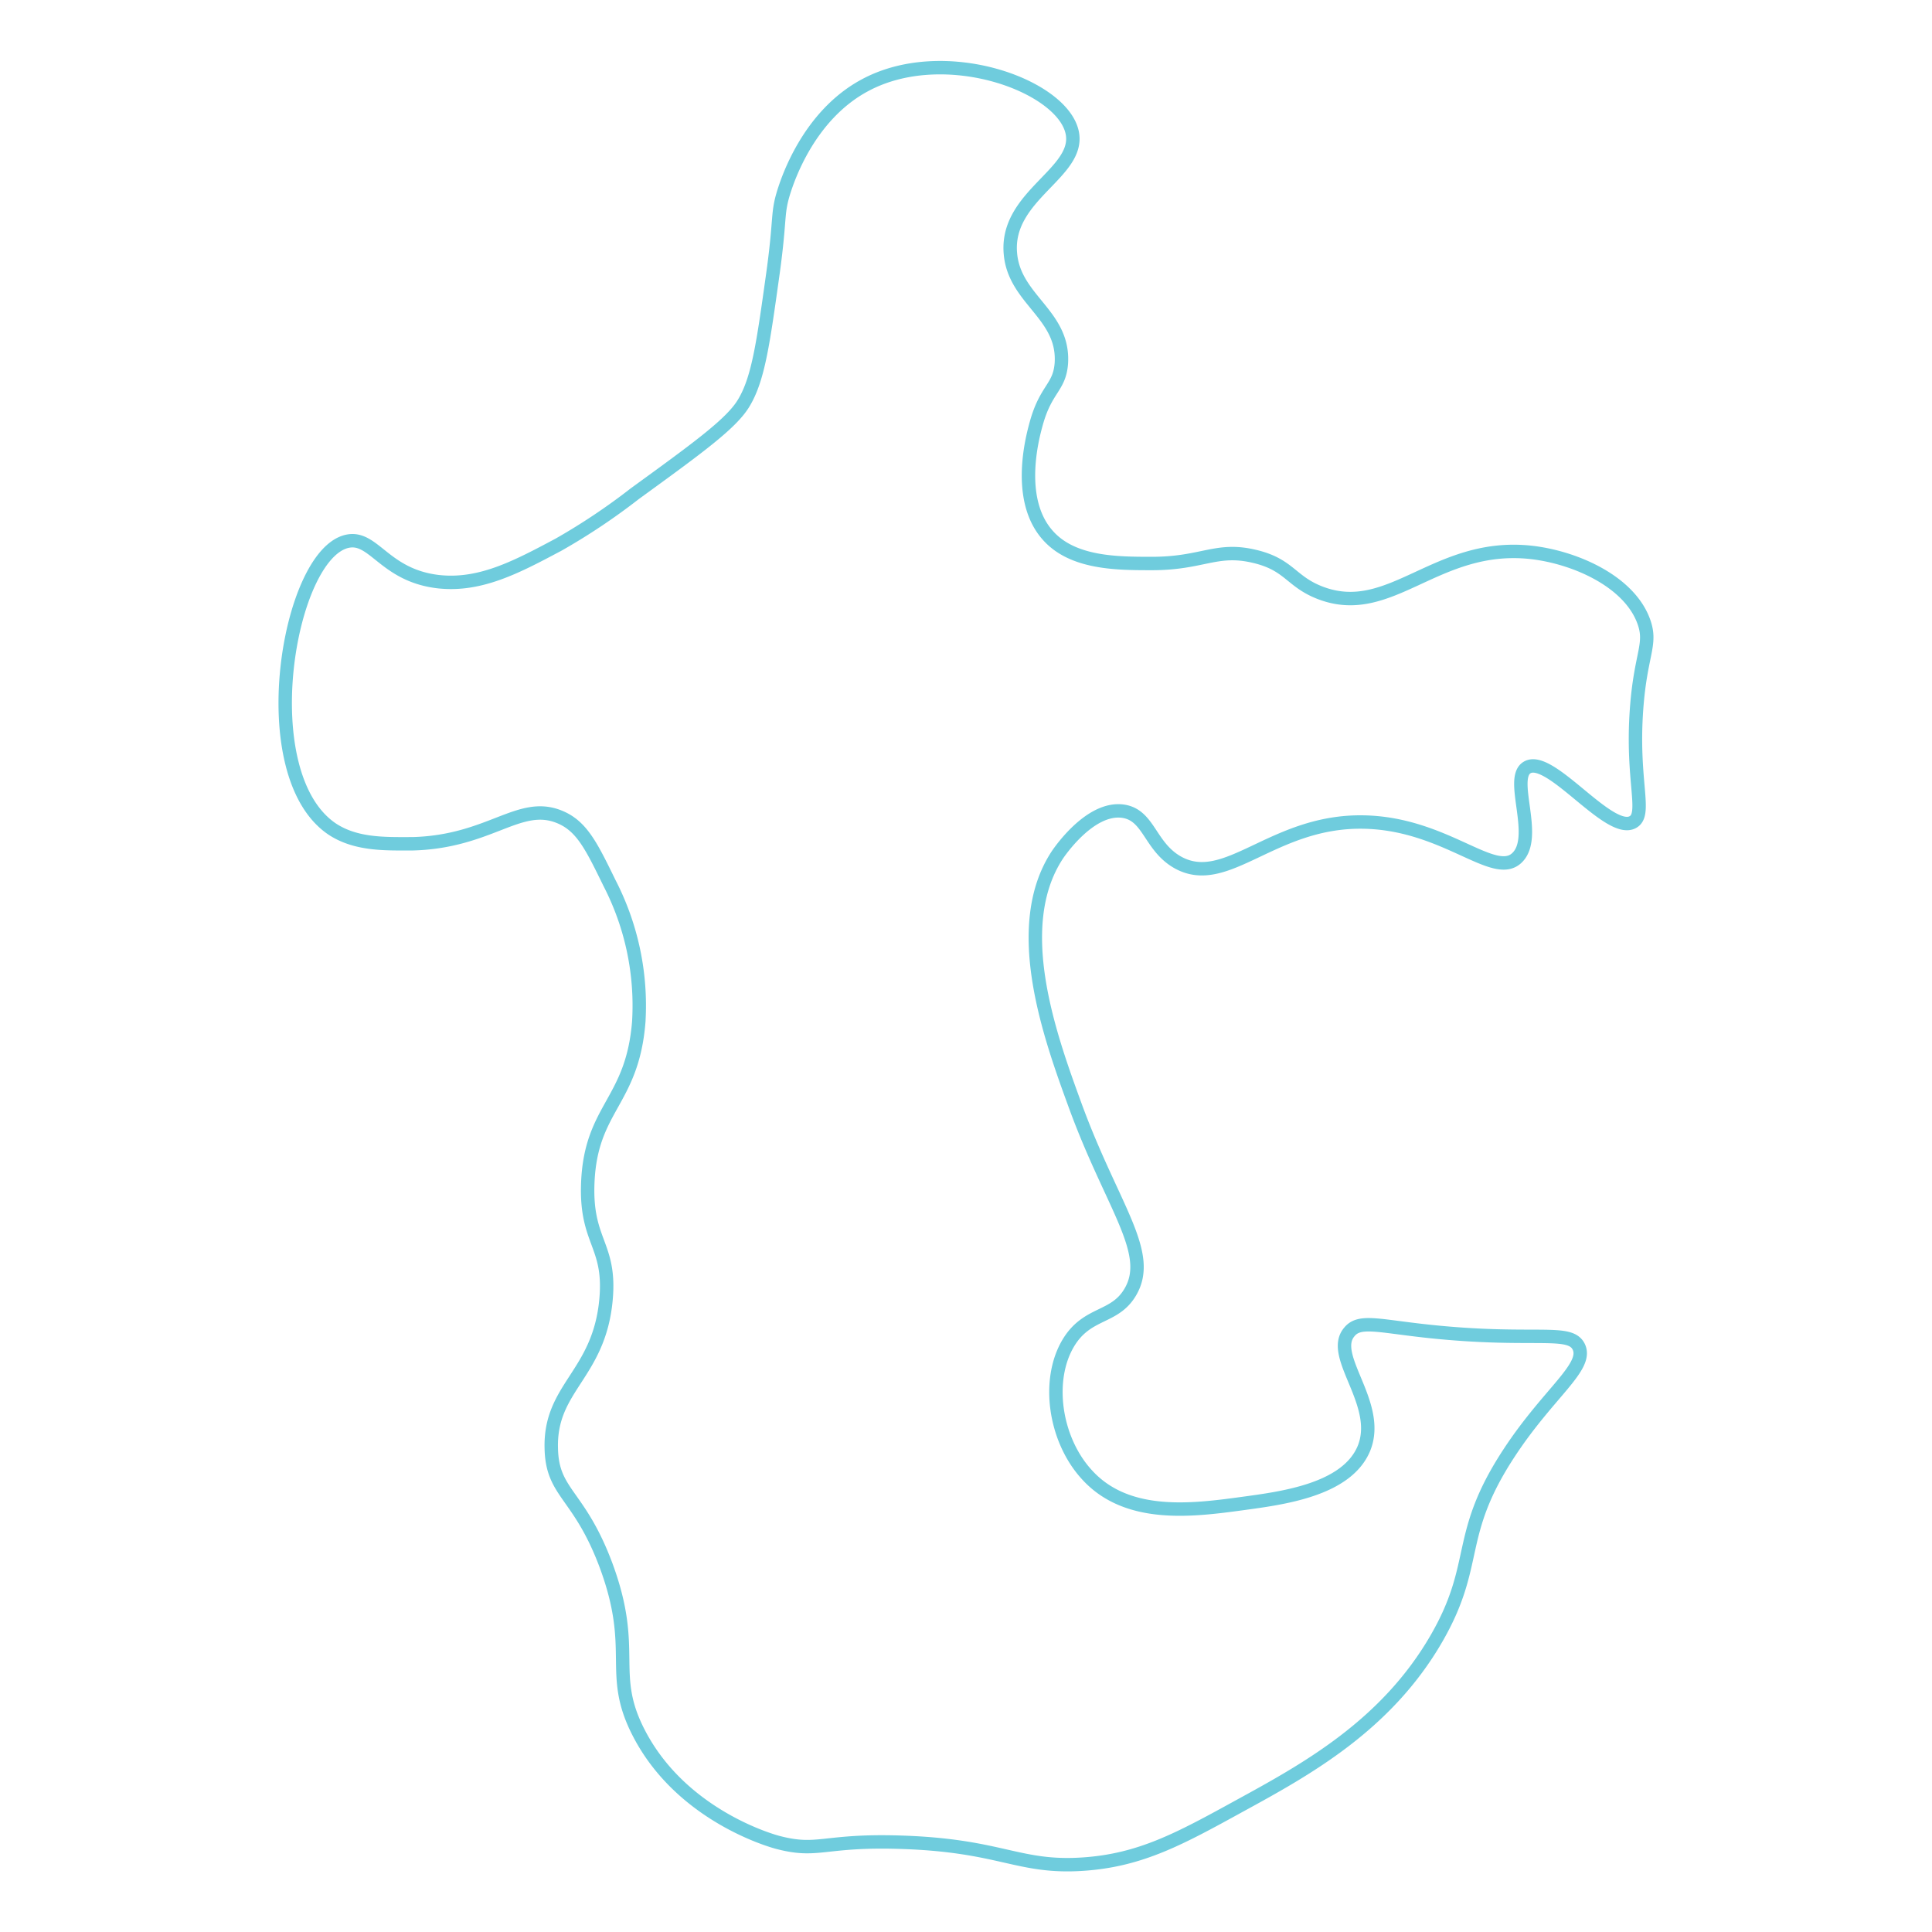 <svg xmlns="http://www.w3.org/2000/svg" viewBox="0 0 144 144"><defs><style>.a{fill:none;stroke:#6fccdd;stroke-miterlimit:10;}</style></defs><path class="a" d="M47.31,36.8c4.82-3.5,7.24-5.26,8.14-6.79,1.08-1.81,1.44-4.47,2.18-9.77.56-4.11.27-4.29.81-6,.27-.83,1.81-5.61,6-7.87,5.93-3.22,14.77,0,15.48,3.53.6,3-5,4.67-4.61,9,.29,3.43,4,4.53,3.8,8.14-.13,1.89-1.17,1.89-1.9,4.62-.25.92-1.48,5.46.81,8.15C79.86,42,83.25,42,85.87,42c3.76,0,4.78-1.2,7.6-.54,2.63.61,2.72,1.86,4.89,2.71,5.26,2.06,8.65-3.77,15.75-3,3.29.37,7.33,2.16,8.41,5.16.62,1.72-.24,2.37-.54,6.52-.39,5.37.8,7.82-.27,8.42-1.77,1-6.17-5.07-7.88-4.07-1.4.81.92,5.25-.81,6.78s-5.36-2.61-11.4-2.71c-6.77-.12-10.21,5.05-13.85,3-2.09-1.19-2.12-3.54-4.08-3.81-2.47-.33-4.77,3.1-4.88,3.26-3.54,5.37-.53,13.59,1.35,18.74,2.75,7.5,5.82,10.92,4.08,13.85-1.18,2-3.21,1.44-4.62,3.8-1.65,2.78-1,7.17,1.36,9.77,3,3.35,7.92,2.69,11.67,2.18,2.91-.4,7.7-1,9-4.08,1.38-3.32-2.6-6.89-1.09-8.69.79-1,2.29-.41,6.52,0,7.4.72,9.94-.24,10.59,1.09.72,1.5-2.21,3.39-5.16,7.87-4.1,6.22-2.19,8.22-5.43,13.85-3.75,6.51-9.73,9.79-14.67,12.49-4.49,2.47-7.4,4.06-11.67,4.35-4.87.33-6.07-1.39-13.58-1.63-5.83-.19-6.15.82-9.23,0-.44-.12-7.15-2-10.32-8.15-2.32-4.49-.07-6.09-2.44-12.49-2-5.35-4-5.33-4.08-8.69-.14-4.6,3.57-5.49,4.08-11.13.37-4.1-1.54-4.26-1.36-8.69.23-5.62,3.32-6,3.8-12a19.9,19.9,0,0,0-2.17-10.32c-1.35-2.76-2.07-4.27-3.73-4.95-3-1.24-5.17,1.84-10.94,2-2,0-4.2.09-6-1.09-6.07-4.07-3.32-20.43,1.09-21.45,2-.46,2.76,2.52,6.78,3,3.13.36,5.85-1.08,9-2.76A47.28,47.28,0,0,0,47.31,36.8Z"/></svg>